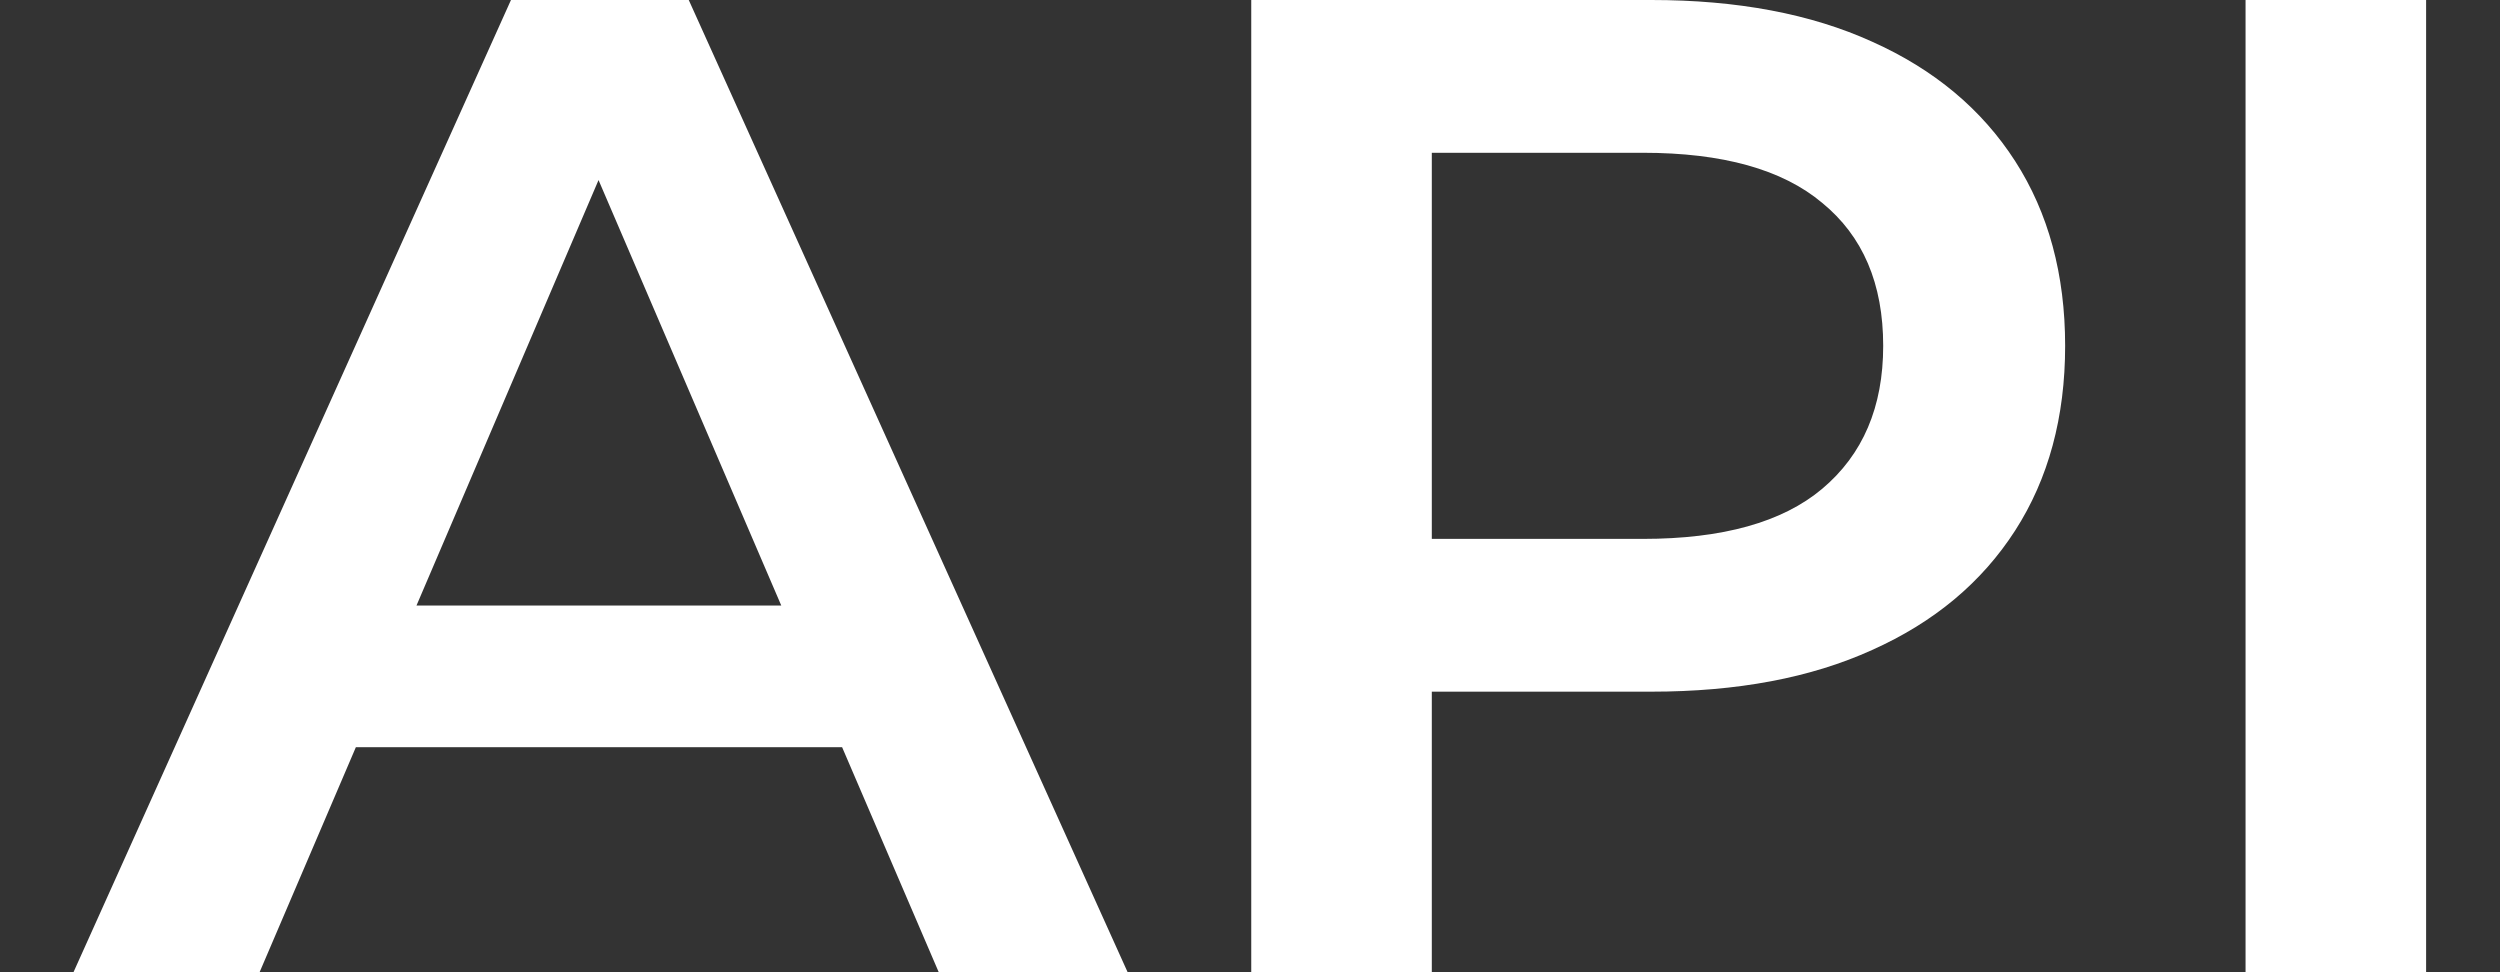 <svg width="18" height="7" viewBox="0 0 18 7" fill="none" xmlns="http://www.w3.org/2000/svg">
<rect x="0" y="0" width="18" height="7" fill="#333333" stroke="none"/>
<path d="M0.529 7L3.679 -4.76837e-07H4.959L8.119 7H6.759L4.049 0.69H4.569L1.869 7H0.529ZM1.979 5.38L2.329 4.36H6.109L6.459 5.38H1.979ZM9.009 7V-4.76837e-07H11.889C12.509 -4.76837e-07 13.039 0.1 13.479 0.3C13.926 0.5 14.269 0.787 14.509 1.16C14.749 1.533 14.869 1.977 14.869 2.49C14.869 3.003 14.749 3.447 14.509 3.82C14.269 4.193 13.926 4.48 13.479 4.68C13.039 4.88 12.509 4.98 11.889 4.98H9.729L10.309 4.37V7H9.009ZM10.309 4.51L9.729 3.88H11.829C12.403 3.88 12.833 3.76 13.119 3.52C13.413 3.273 13.559 2.93 13.559 2.49C13.559 2.043 13.413 1.7 13.119 1.46C12.833 1.22 12.403 1.1 11.829 1.1H9.729L10.309 0.46V4.51ZM16.168 7V-4.76837e-07H17.468V7H16.168Z" fill="white"/>
</svg>
